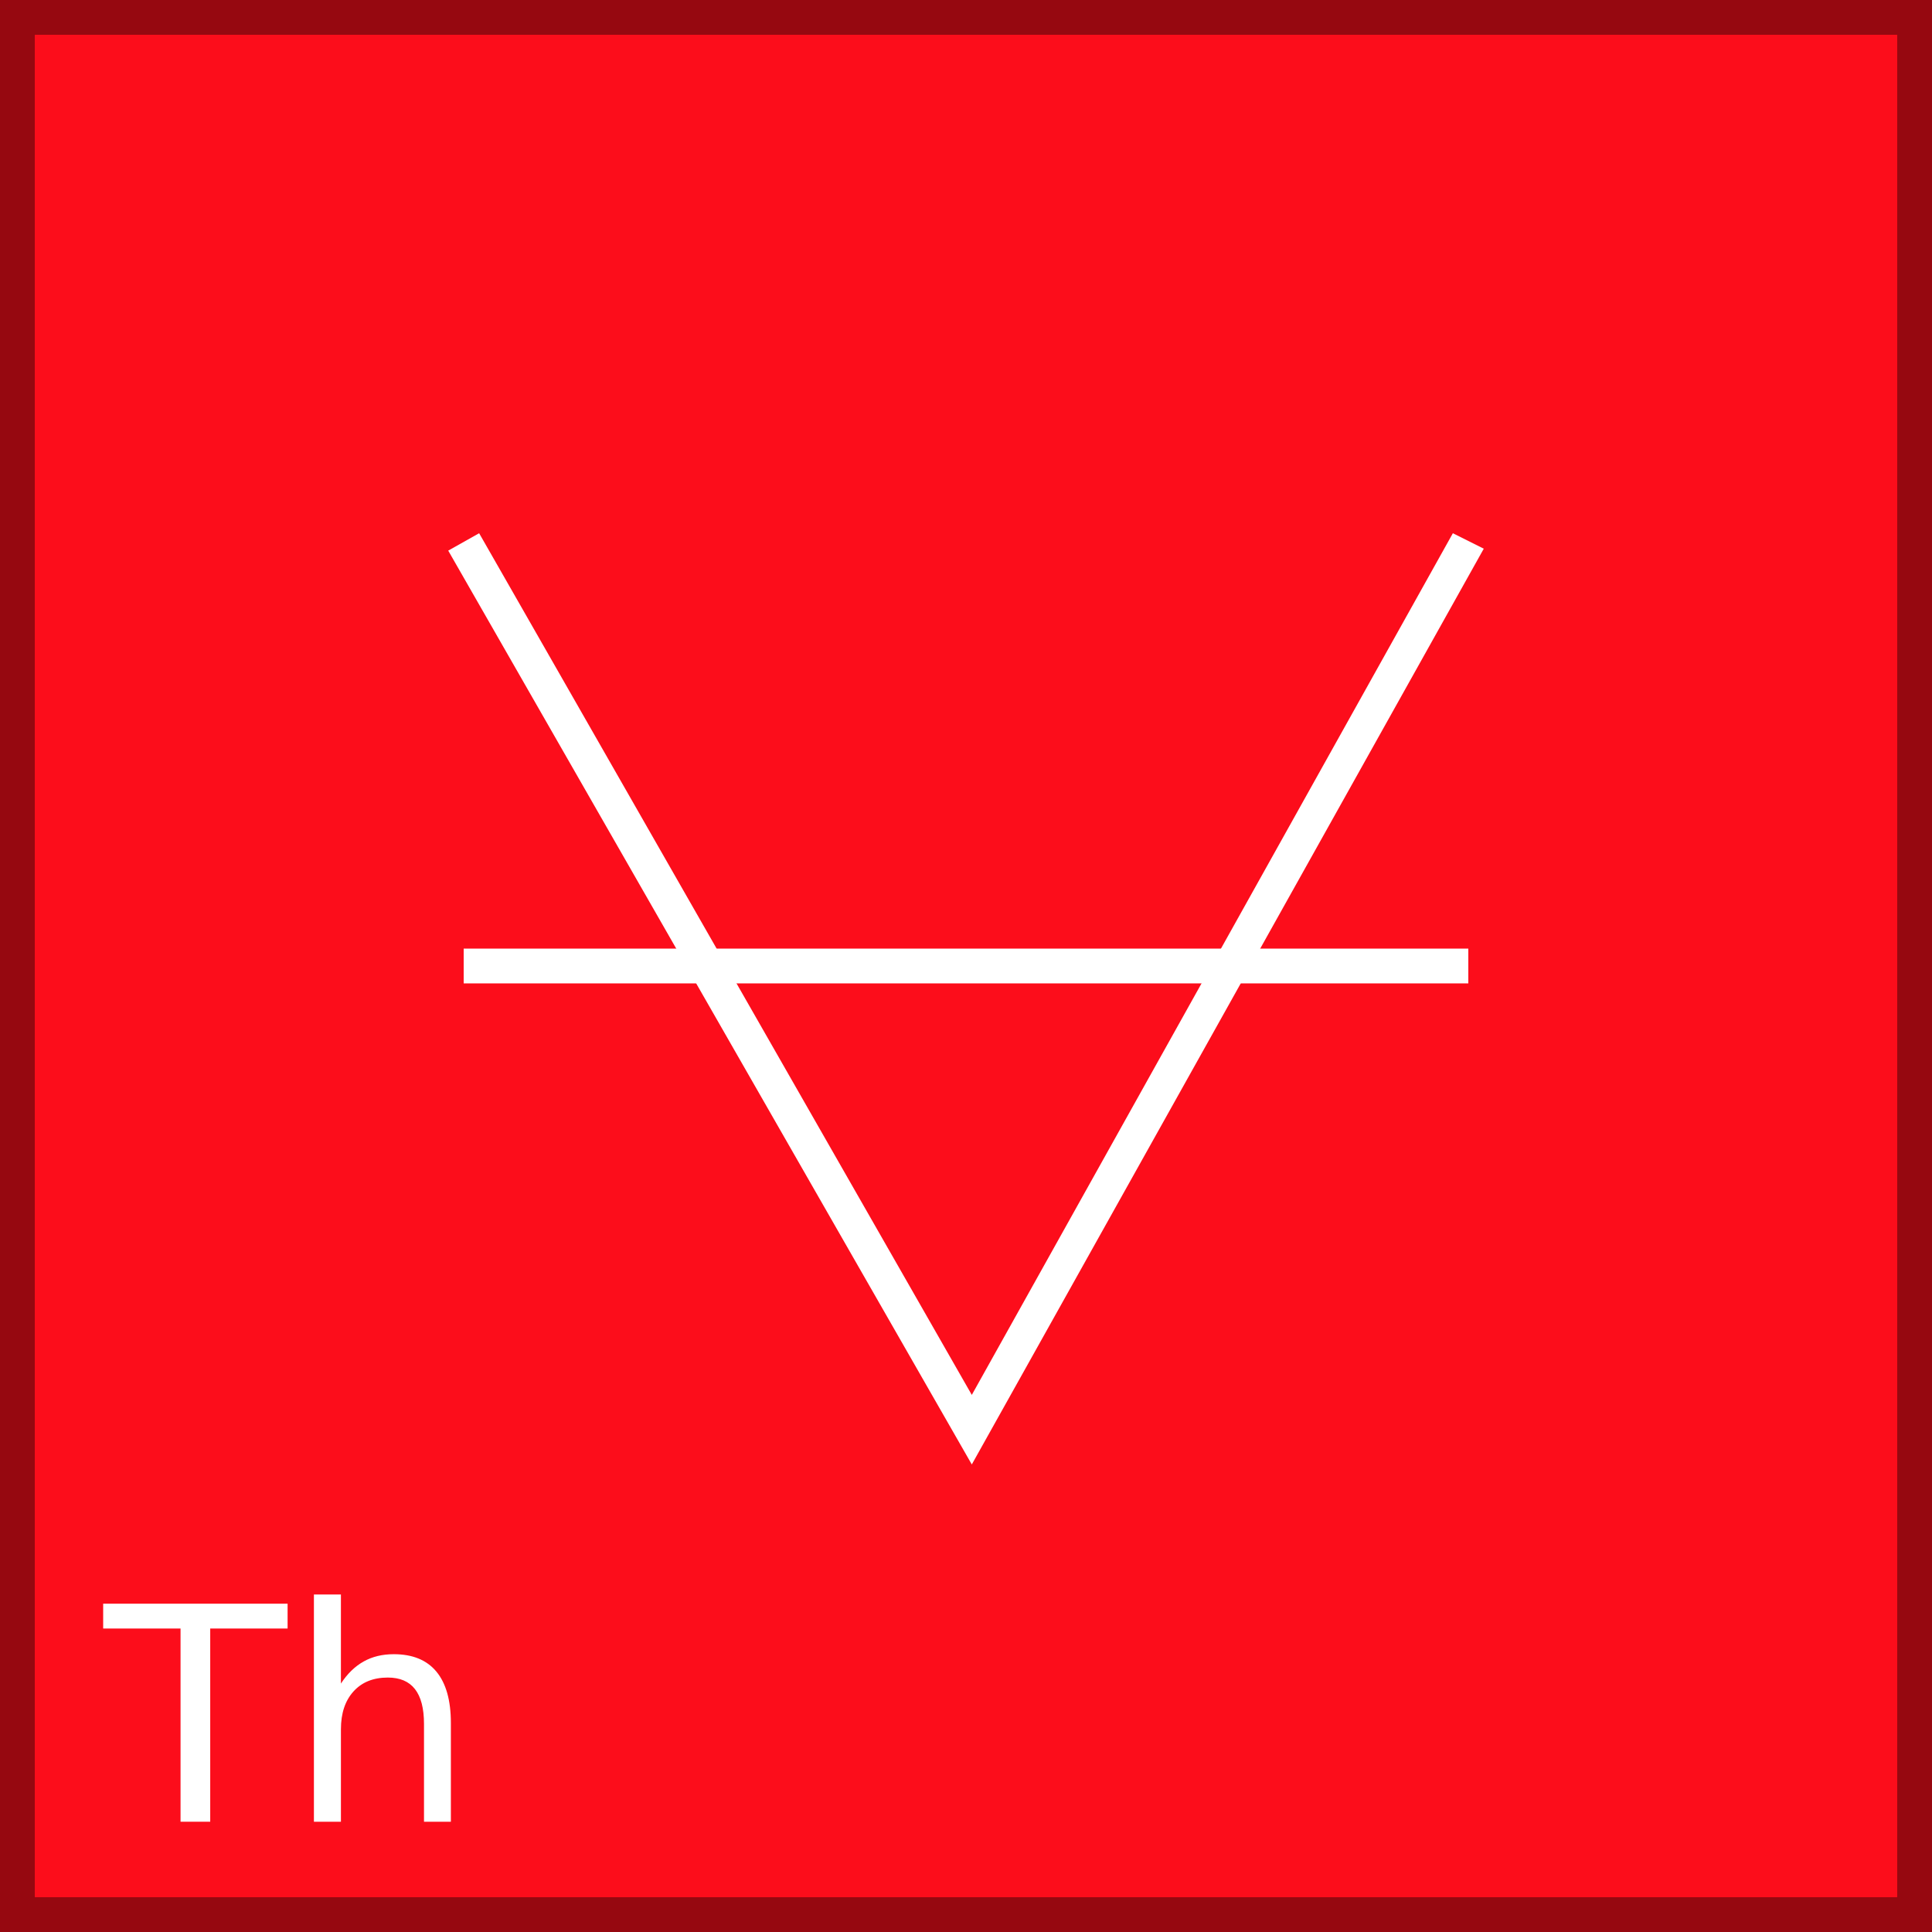 <?xml version="1.0" encoding="utf-8"?>
<!-- Generator: Adobe Illustrator 21.0.0, SVG Export Plug-In . SVG Version: 6.00 Build 0)  -->
<svg version="1.1" id="Layer_1" xmlns="http://www.w3.org/2000/svg" xmlns:xlink="http://www.w3.org/1999/xlink" x="0px" y="0px"
	 viewBox="0 0 100 100" style="enable-background:new 0 0 100 100;" xml:space="preserve">
<rect x="0" y="0" width="100" height="100" fill="#333333" stroke="none"/>
<style type="text/css">
	.st0{fill:#FC0D1B;}
	.st1{fill:#960810;}
	.st2{fill:#FFFFFF;}
	.st3{enable-background:new    ;}
</style>
<g id="Layer_1_1_">
	<g id="Layer_2">
	</g>
	<g>
		<g>
			<rect x="0.9" y="0.9" class="st0" width="98.2" height="98.2"/>
			<path class="st1" d="M100,100H0V0h100V100z M1.8,98.2h96.4V1.8H1.8V98.2z"/>
		</g>
		<g>
			<polygon class="st2" points="50.3,75.8 23.2,28.5 24.8,27.6 50.3,72.2 75.2,27.6 76.8,28.4 			"/>
		</g>
		<g>
			<rect x="24" y="49.1" class="st2" width="52" height="1.8"/>
		</g>
	</g>
</g>
<g id="Layer_2_2_">
	<g class="st3">
		<path class="st2" d="M5.34,83.007h9.546v1.285h-4.005v10H9.345v-10H5.34V83.007z"/>
		<path class="st2" d="M23.337,89.182v5.11h-1.391v-5.065c0-0.801-0.156-1.401-0.468-1.8s-0.78-0.597-1.406-0.597
			c-0.751,0-1.343,0.24-1.776,0.719s-0.65,1.131-0.65,1.958v4.785h-1.398V82.531h1.398v4.61c0.333-0.51,0.725-0.889,1.175-1.142
			c0.45-0.253,0.971-0.378,1.561-0.378c0.973,0,1.708,0.301,2.207,0.903C23.088,87.127,23.337,88.014,23.337,89.182z"/>
	</g>
</g>
</svg>
